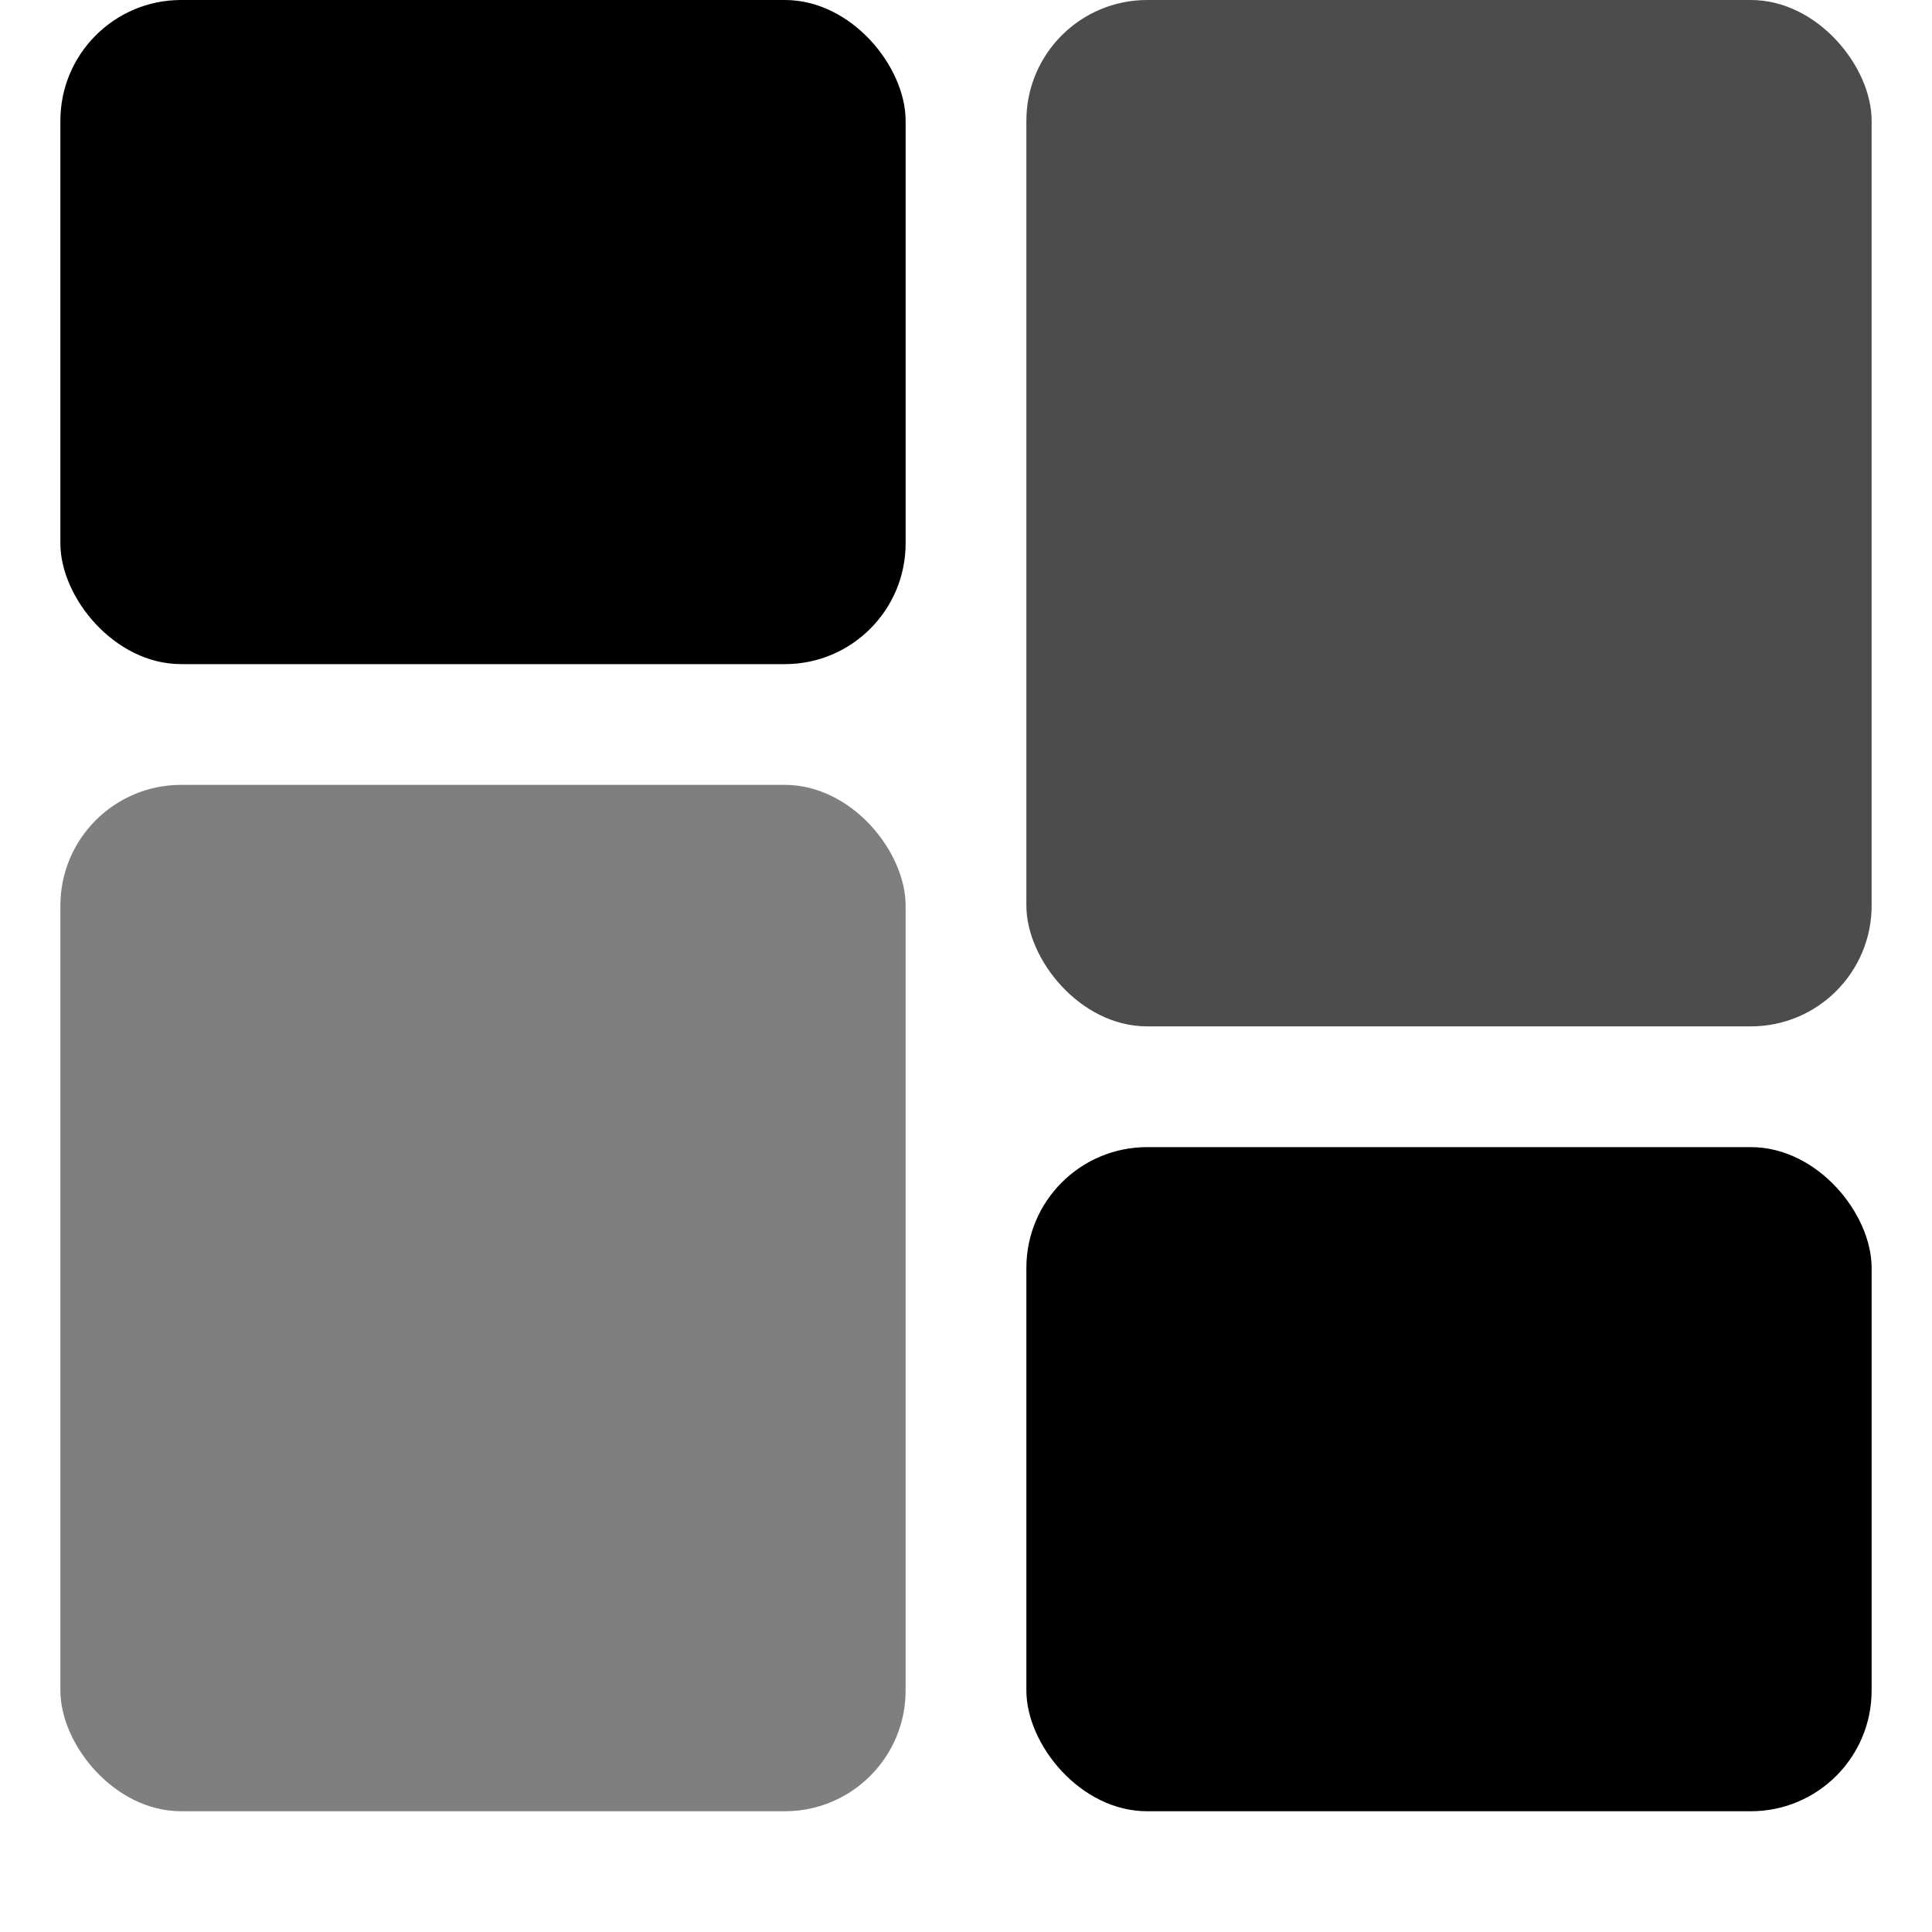 <svg height="32" viewBox="0 0 32 32" width="32" xmlns="http://www.w3.org/2000/svg"><rect height="11" rx="2" width="14" x="1"/><rect height="17" opacity=".5" rx="2" width="14" x="1" y="13"/><rect height="17" opacity=".7" rx="2" width="14" x="17"/><rect height="11" rx="2" width="14" x="17" y="19"/></svg>